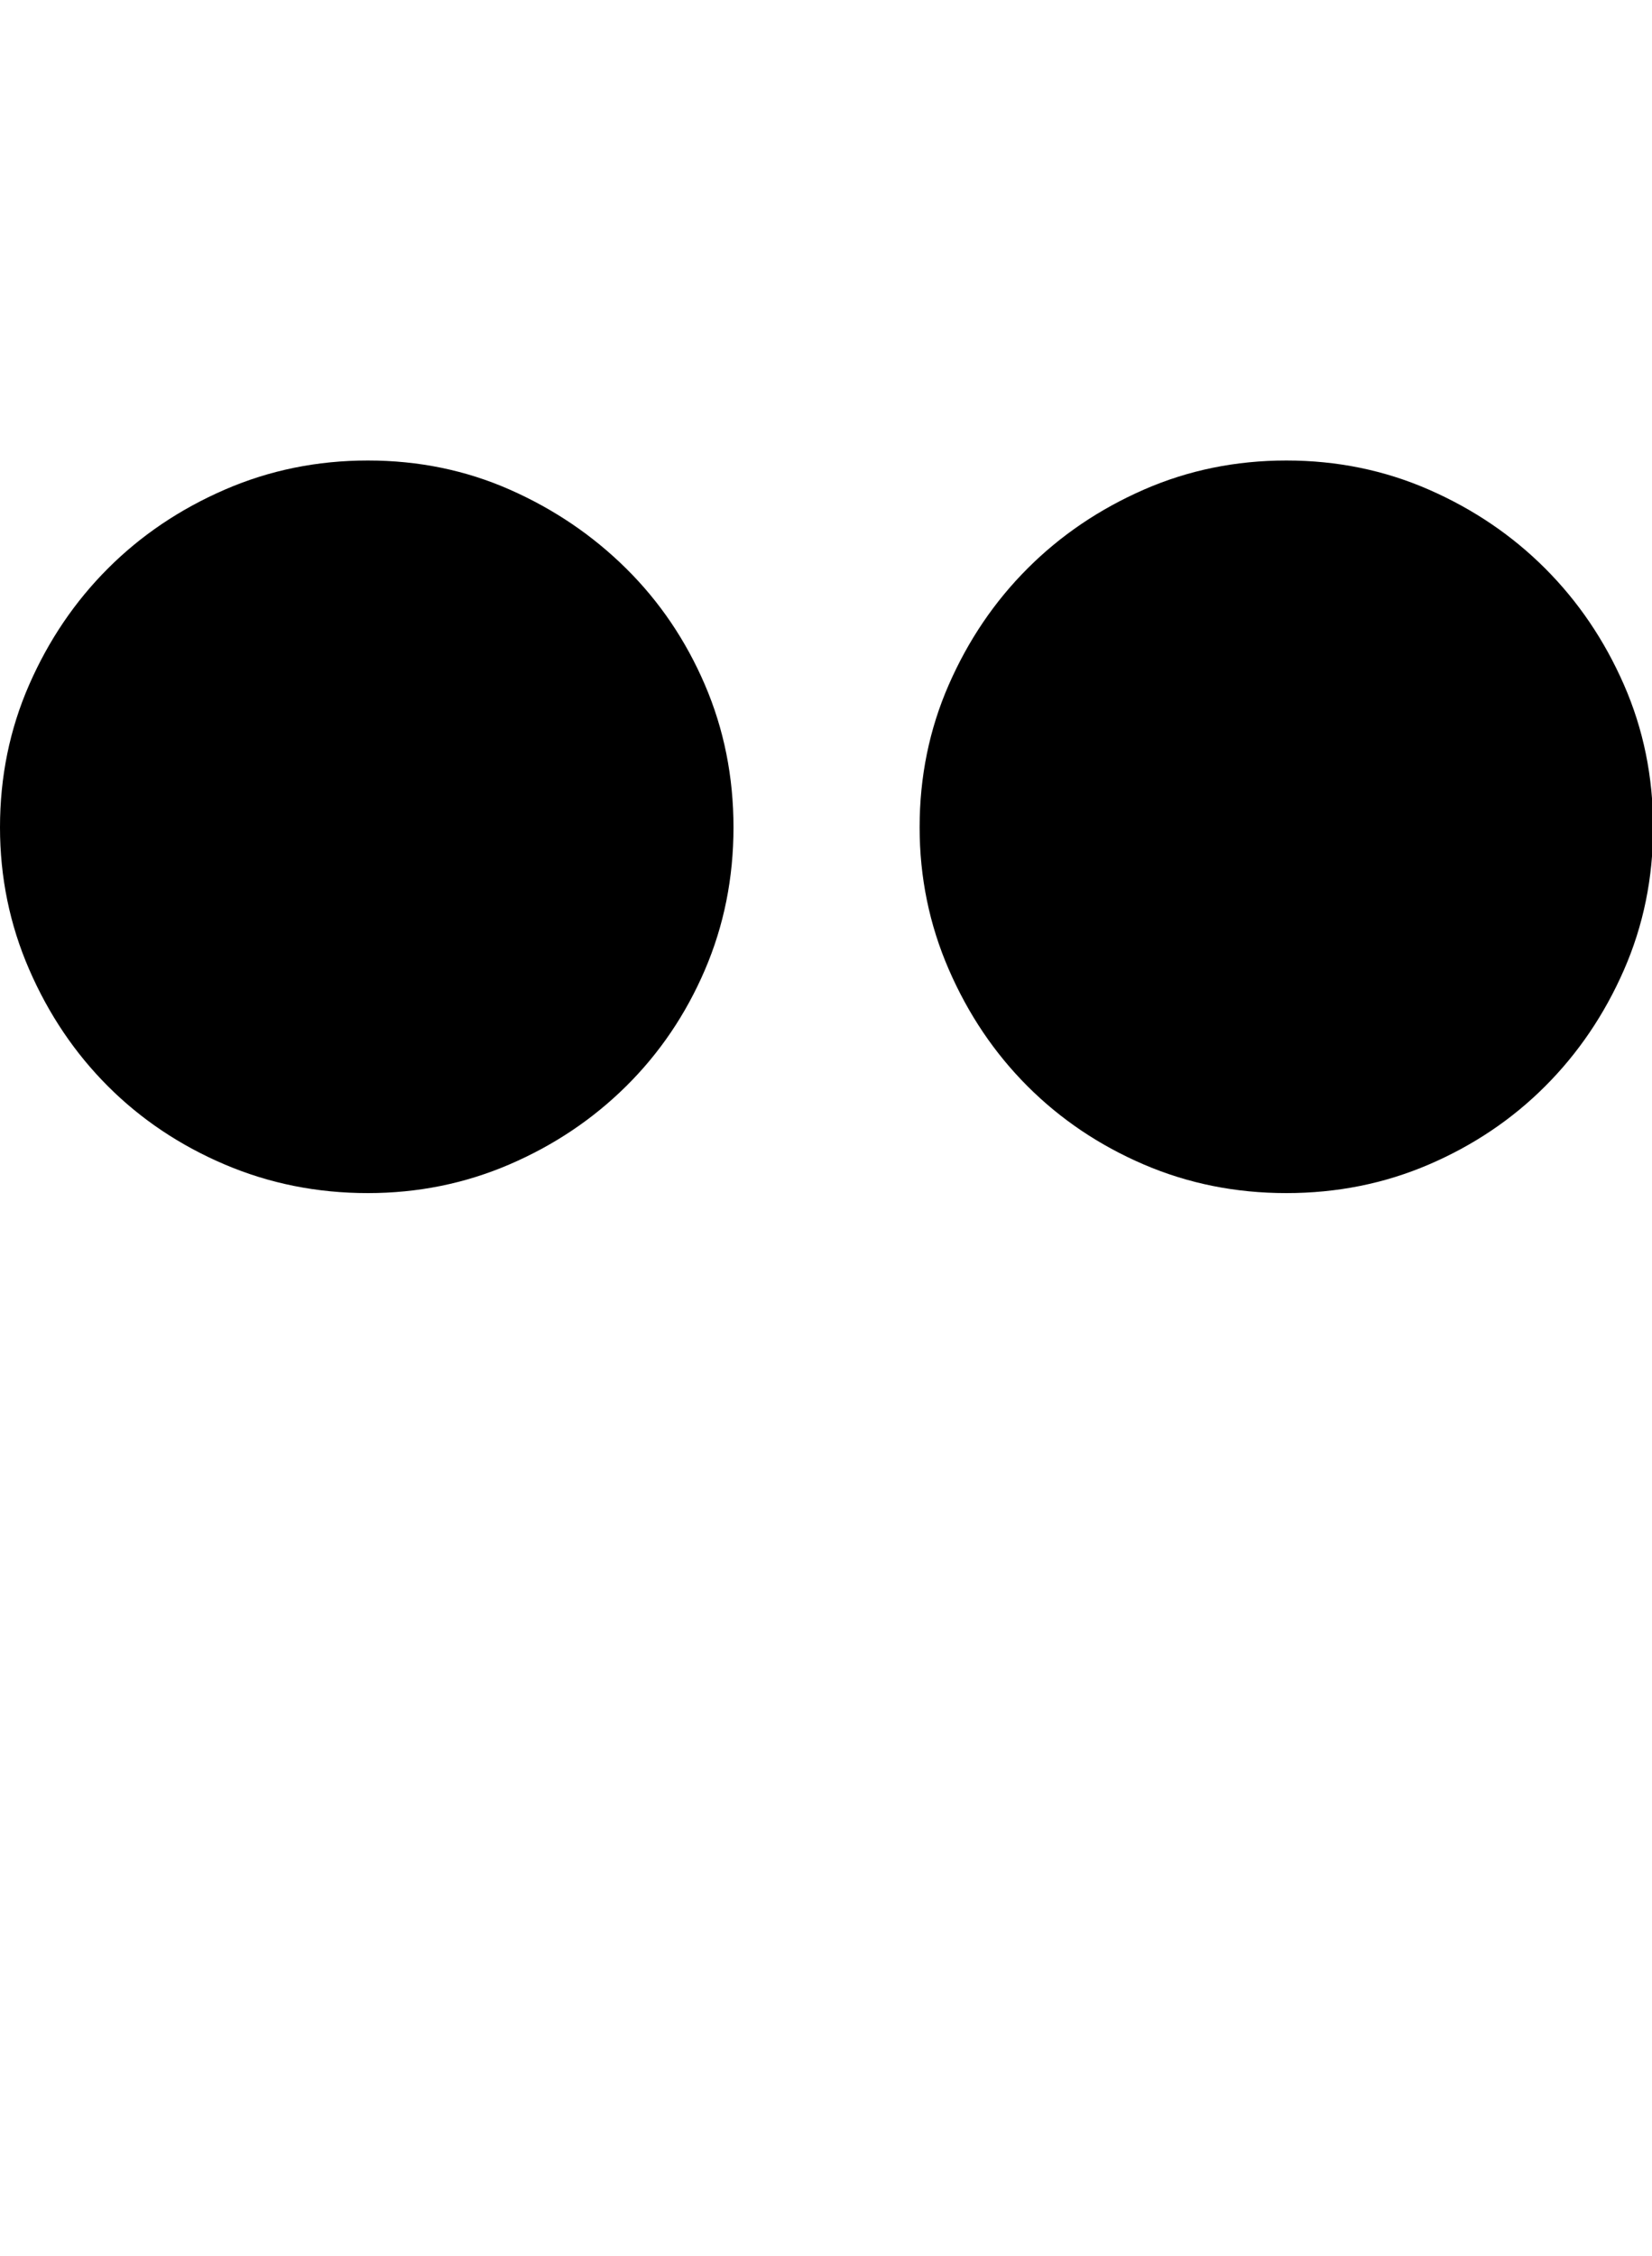 <svg xmlns="http://www.w3.org/2000/svg" viewBox="0 0 1500 2048"><path d="M0 751q0-69 26.5-129.5T98 516t106-71.5T334 418t129 26.5T568.5 516 640 621.5 666 751t-26 129.5T568.5 986t-106 71-128.5 26q-69 0-130-26T98 986 26.5 880 0 751zm835 0q0-69 26.5-129.5T933 516t105.5-71.5T1168 418t129.5 26.5T1403 516t71.5 105.5T1501 751t-26.5 129.5T1403 986t-105.5 71-129.5 26-129.5-26T933 986t-71.5-106T835 751z"/></svg>